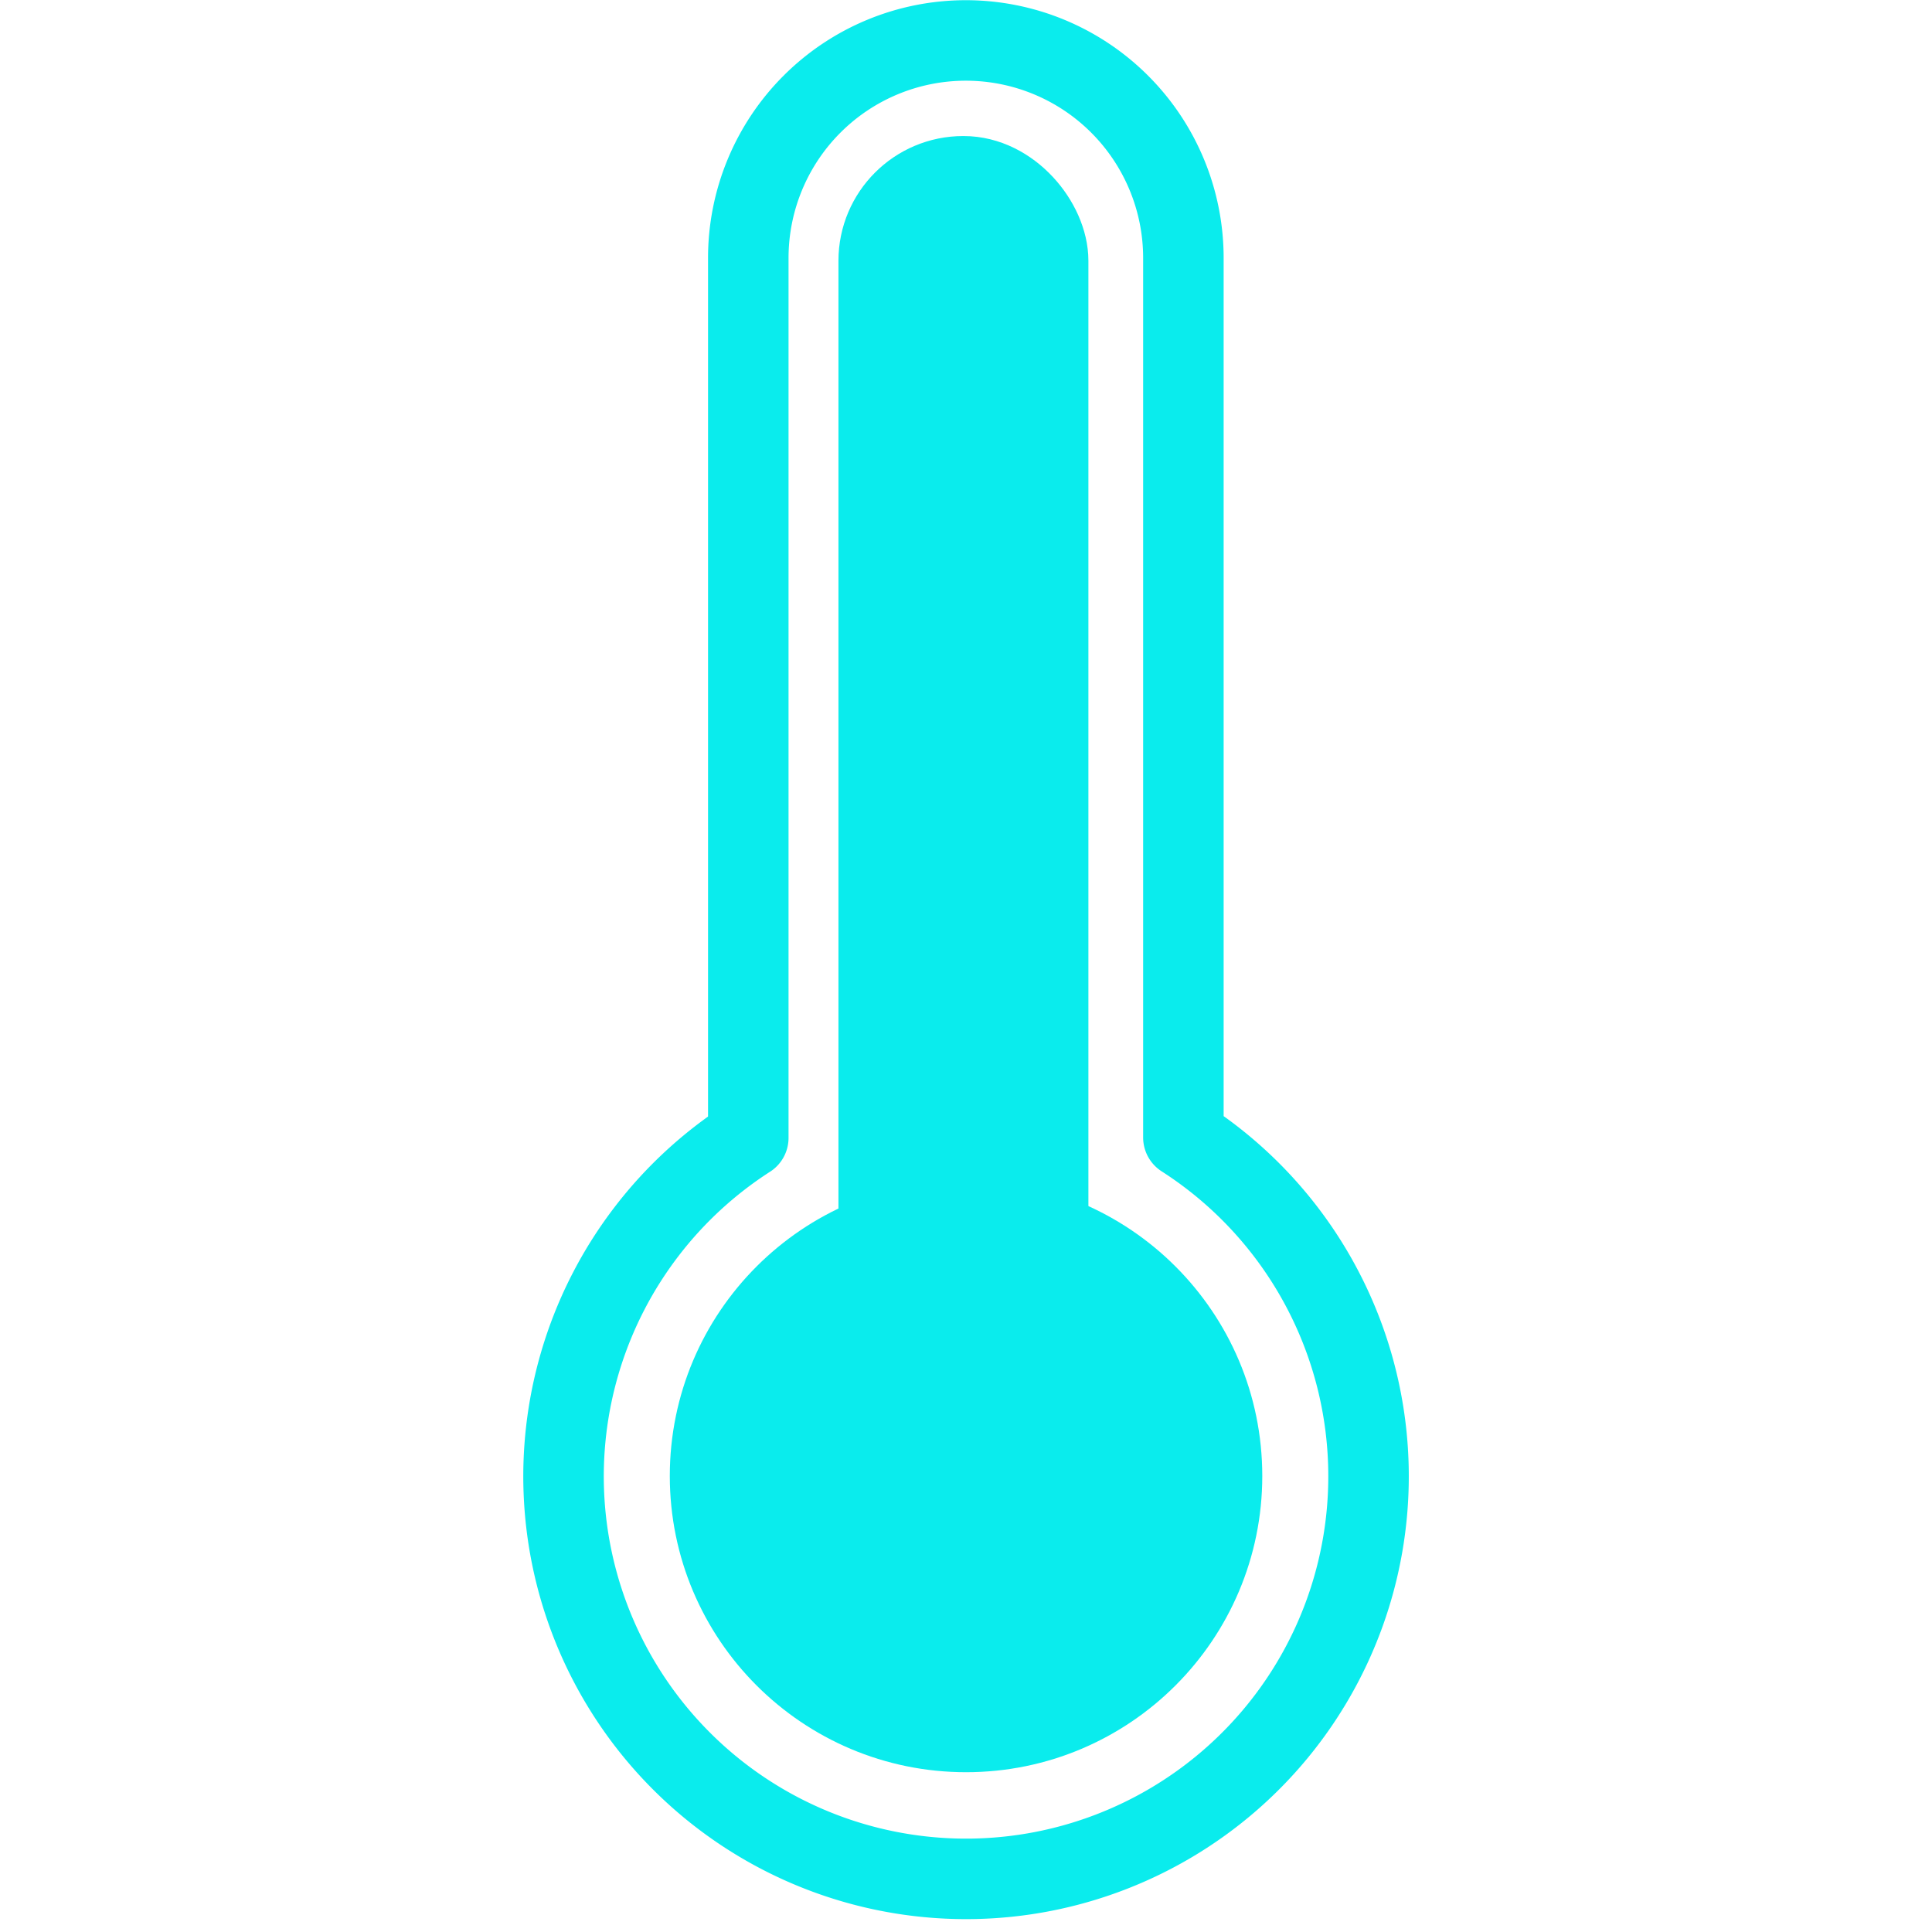 <svg xmlns="http://www.w3.org/2000/svg" width="48" height="48" viewBox="0 0 48 48">
  <g id="ic_thermometer_6" transform="translate(770 293)">
    <rect id="Rectangle_7" data-name="Rectangle 7" width="48" height="48" transform="translate(-770 -293)" fill="#ffd2d2" opacity="0"/>
    <g id="Group_76" data-name="Group 76" transform="translate(32.421 -22.8)">
      <path id="Path_215" data-name="Path 215" d="M84.48,1288.47a10,10,0,1,1-15.41-8.4v-21.86a5.405,5.405,0,1,1,10.81,0v21.85a10,10,0,0,1,4.6,8.41Z" transform="translate(-852.9 -1522)" fill="none" stroke="#0aeced" stroke-linecap="round" stroke-linejoin="round" stroke-width="2"/>
      <rect id="Rectangle_1" data-name="Rectangle 1" width="4.21" height="28.82" rx="2.1" transform="translate(-780.59 -265.82)" stroke-width="2" stroke="#0aeced" stroke-linecap="round" stroke-linejoin="round" fill="#0aeced"/>
      <circle id="Ellipse_2" data-name="Ellipse 2" cx="6.36" cy="6.36" r="6.36" transform="translate(-784.78 -239.89)" stroke-width="2" stroke="#0aeced" stroke-linecap="round" stroke-linejoin="round" fill="#0aeced"/>
    </g>
  </g>
</svg>
